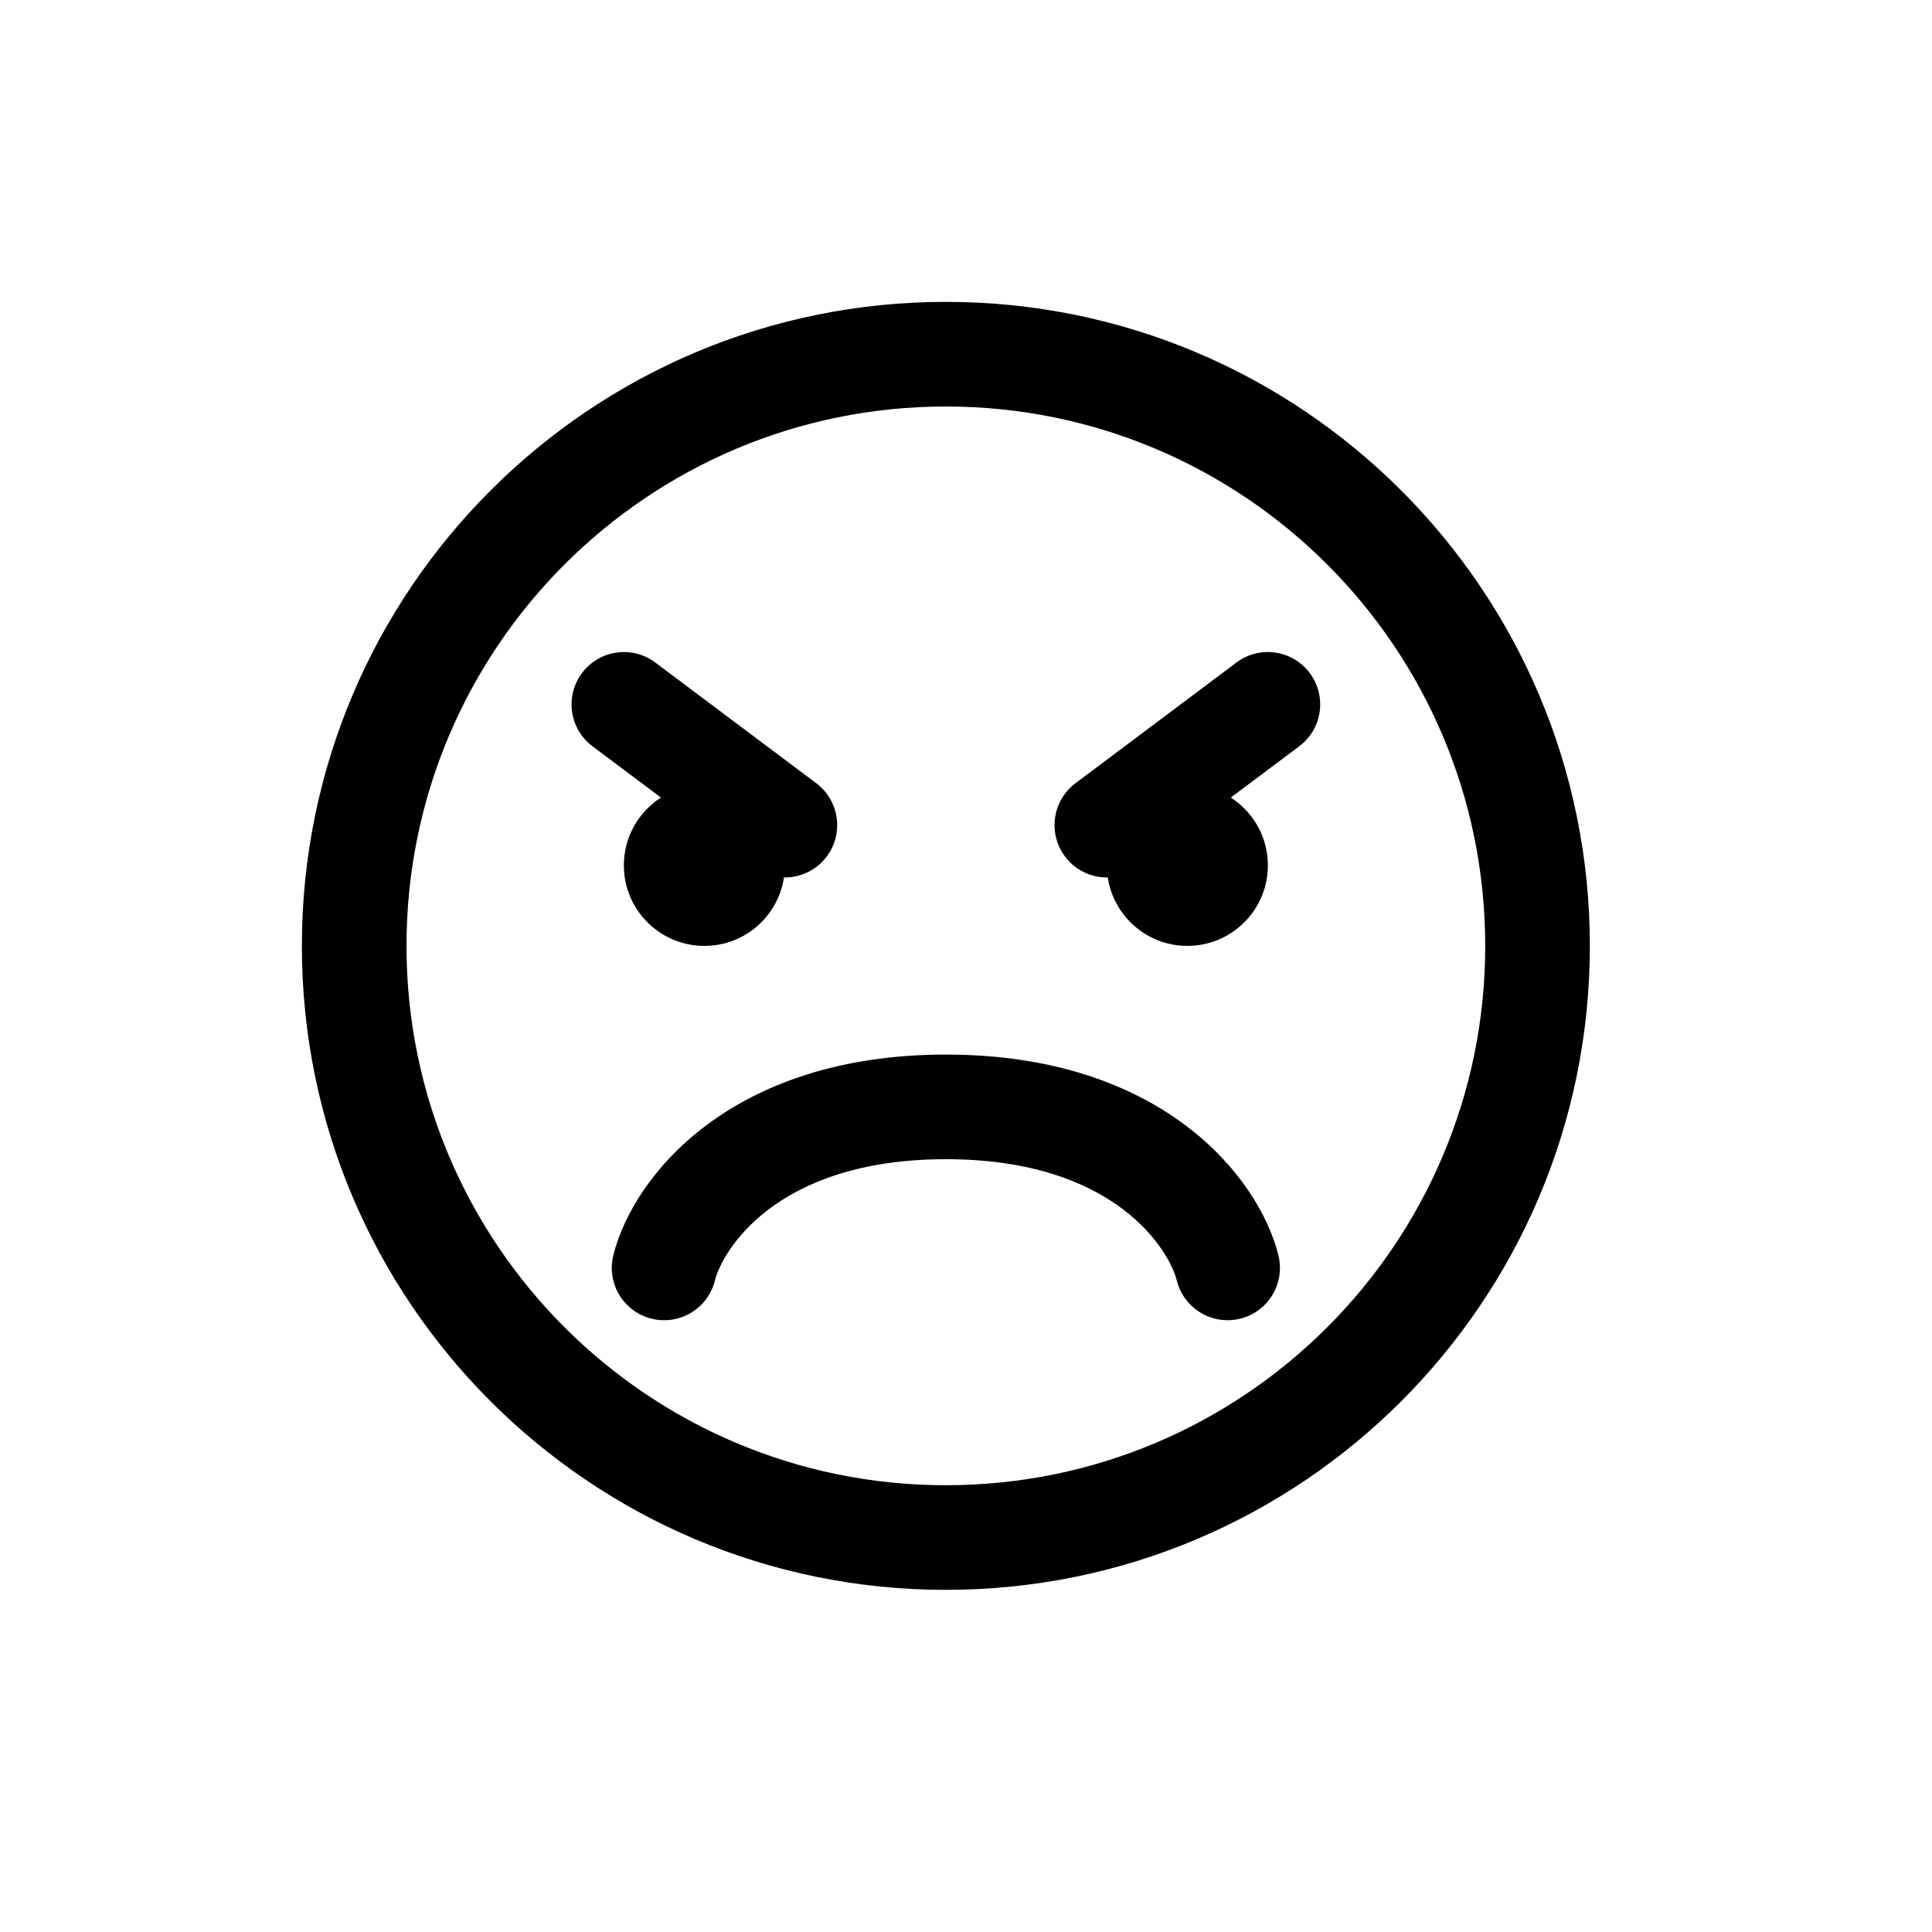 <svg width="32" height="32" viewBox="0 0 32 32" fill="none" xmlns="http://www.w3.org/2000/svg">
<path d="M11.667 15.667C12.335 15.667 12.889 15.175 12.985 14.533C13.253 14.538 13.52 14.418 13.693 14.187C13.98 13.804 13.903 13.261 13.52 12.973L10.853 10.973C10.47 10.686 9.927 10.764 9.64 11.147C9.353 11.53 9.43 12.073 9.813 12.36L10.947 13.21C10.578 13.448 10.333 13.862 10.333 14.333C10.333 15.07 10.93 15.667 11.667 15.667Z" fill="black"/>
<path d="M21 14.333C21 15.07 20.403 15.667 19.667 15.667C18.998 15.667 18.445 15.175 18.348 14.533C18.08 14.538 17.813 14.418 17.64 14.187C17.353 13.804 17.43 13.261 17.813 12.973L20.48 10.973C20.863 10.686 21.406 10.764 21.693 11.147C21.98 11.53 21.903 12.073 21.52 12.36L20.386 13.21C20.755 13.448 21 13.862 21 14.333Z" fill="black"/>
<path d="M19.492 21.21C19.609 21.675 20.079 21.957 20.544 21.841C21.008 21.725 21.29 21.254 21.174 20.79C20.849 19.489 19.237 17.467 15.667 17.467C12.096 17.467 10.484 19.489 10.159 20.79C10.043 21.254 10.325 21.725 10.79 21.841C11.254 21.957 11.725 21.675 11.841 21.21C11.96 20.733 12.837 19.2 15.667 19.2C18.496 19.2 19.373 20.733 19.492 21.21Z" fill="black"/>
<path fill-rule="evenodd" clip-rule="evenodd" d="M26.333 15.667C26.333 21.558 21.558 26.333 15.667 26.333C9.776 26.333 5 21.558 5 15.667C5 9.776 9.776 5 15.667 5C21.558 5 26.333 9.776 26.333 15.667ZM24.6 15.667C24.6 20.6 20.6 24.6 15.667 24.6C10.733 24.6 6.733 20.6 6.733 15.667C6.733 10.733 10.733 6.733 15.667 6.733C20.6 6.733 24.6 10.733 24.6 15.667Z" fill="black"/>
</svg>
